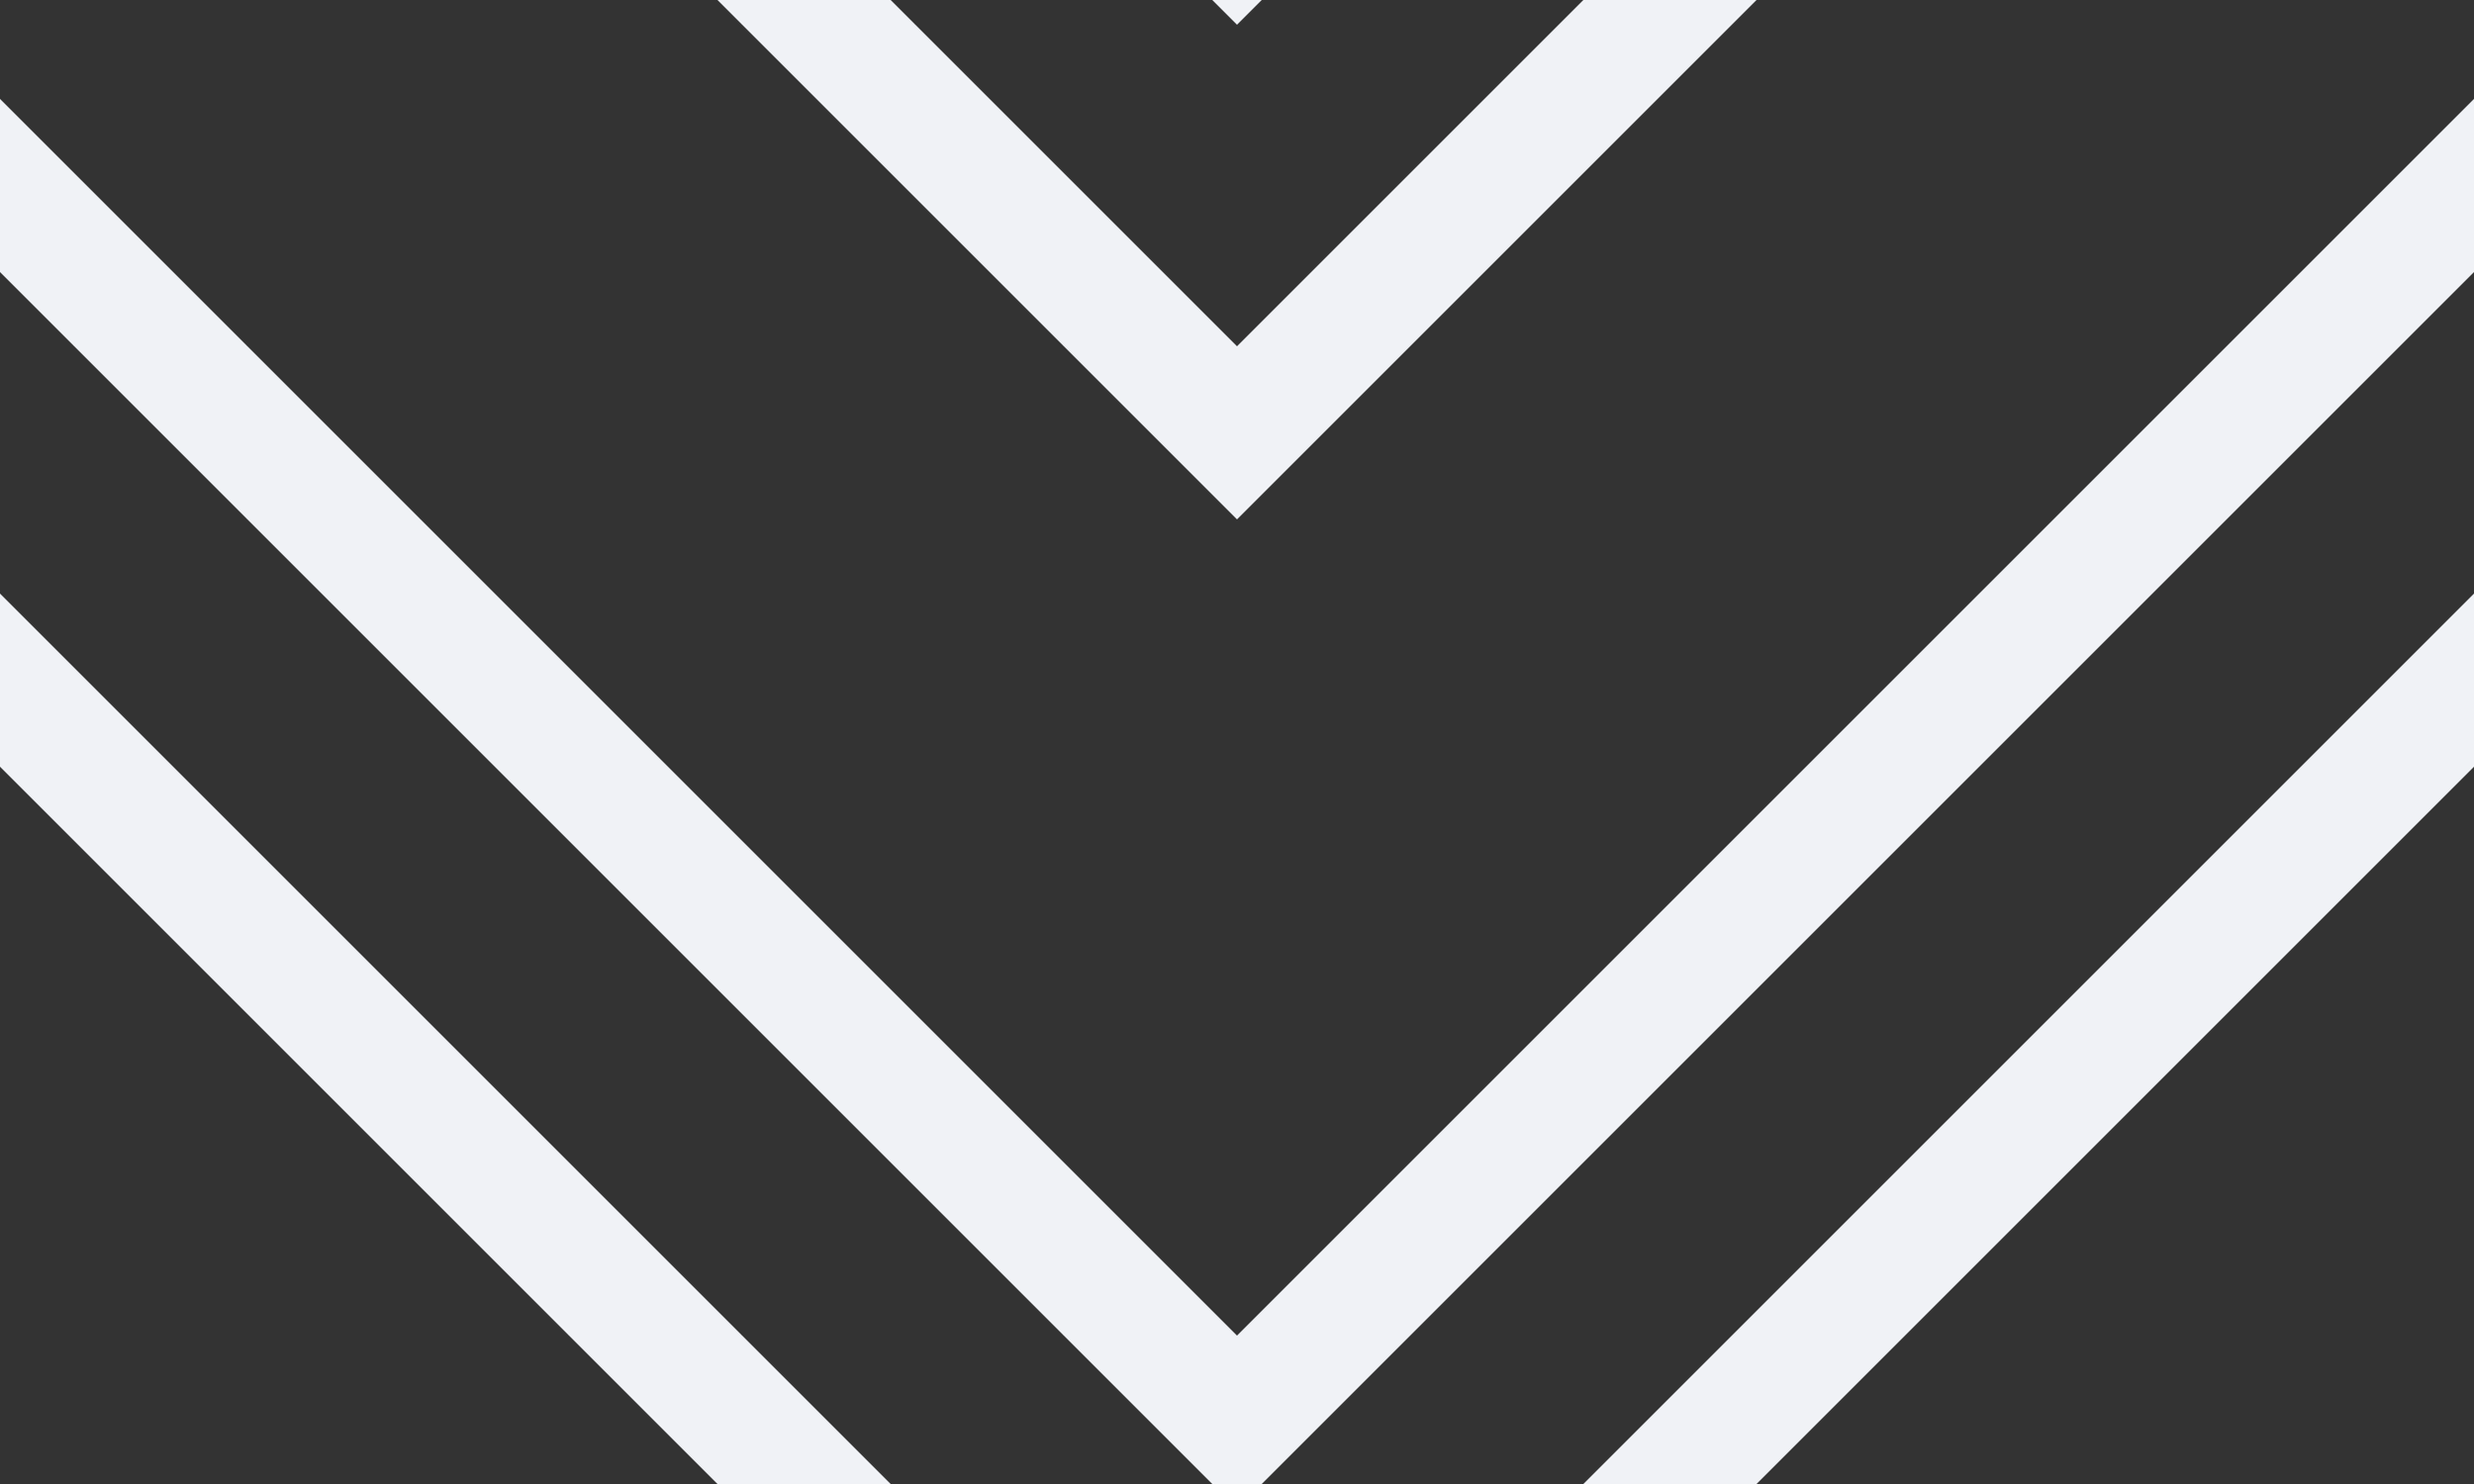 <svg xmlns="http://www.w3.org/2000/svg" width="20" height="12" viewBox="0 0 20 12">
    <rect x="0" y="0" width="20" height="12" fill="#333333" stroke="none"/>
    <g fill-rule="evenodd">
        <g id="charlie-brown" fill="#f0f2f6">
            <path d="M9.8 12L0 2.2V.8l10 10 10-10v1.4L10.2 12h-.4zm-4 0L0 6.2V4.8L7.2 12H5.8zm8.4 0L20 6.2V4.8L12.8 12h1.4zM9.8 0l.2.2.2-.2h-.4zm-4 0L10 4.2 14.2 0h-1.4L10 2.8 7.2 0H5.8z"/>
        </g>
    </g>
</svg>